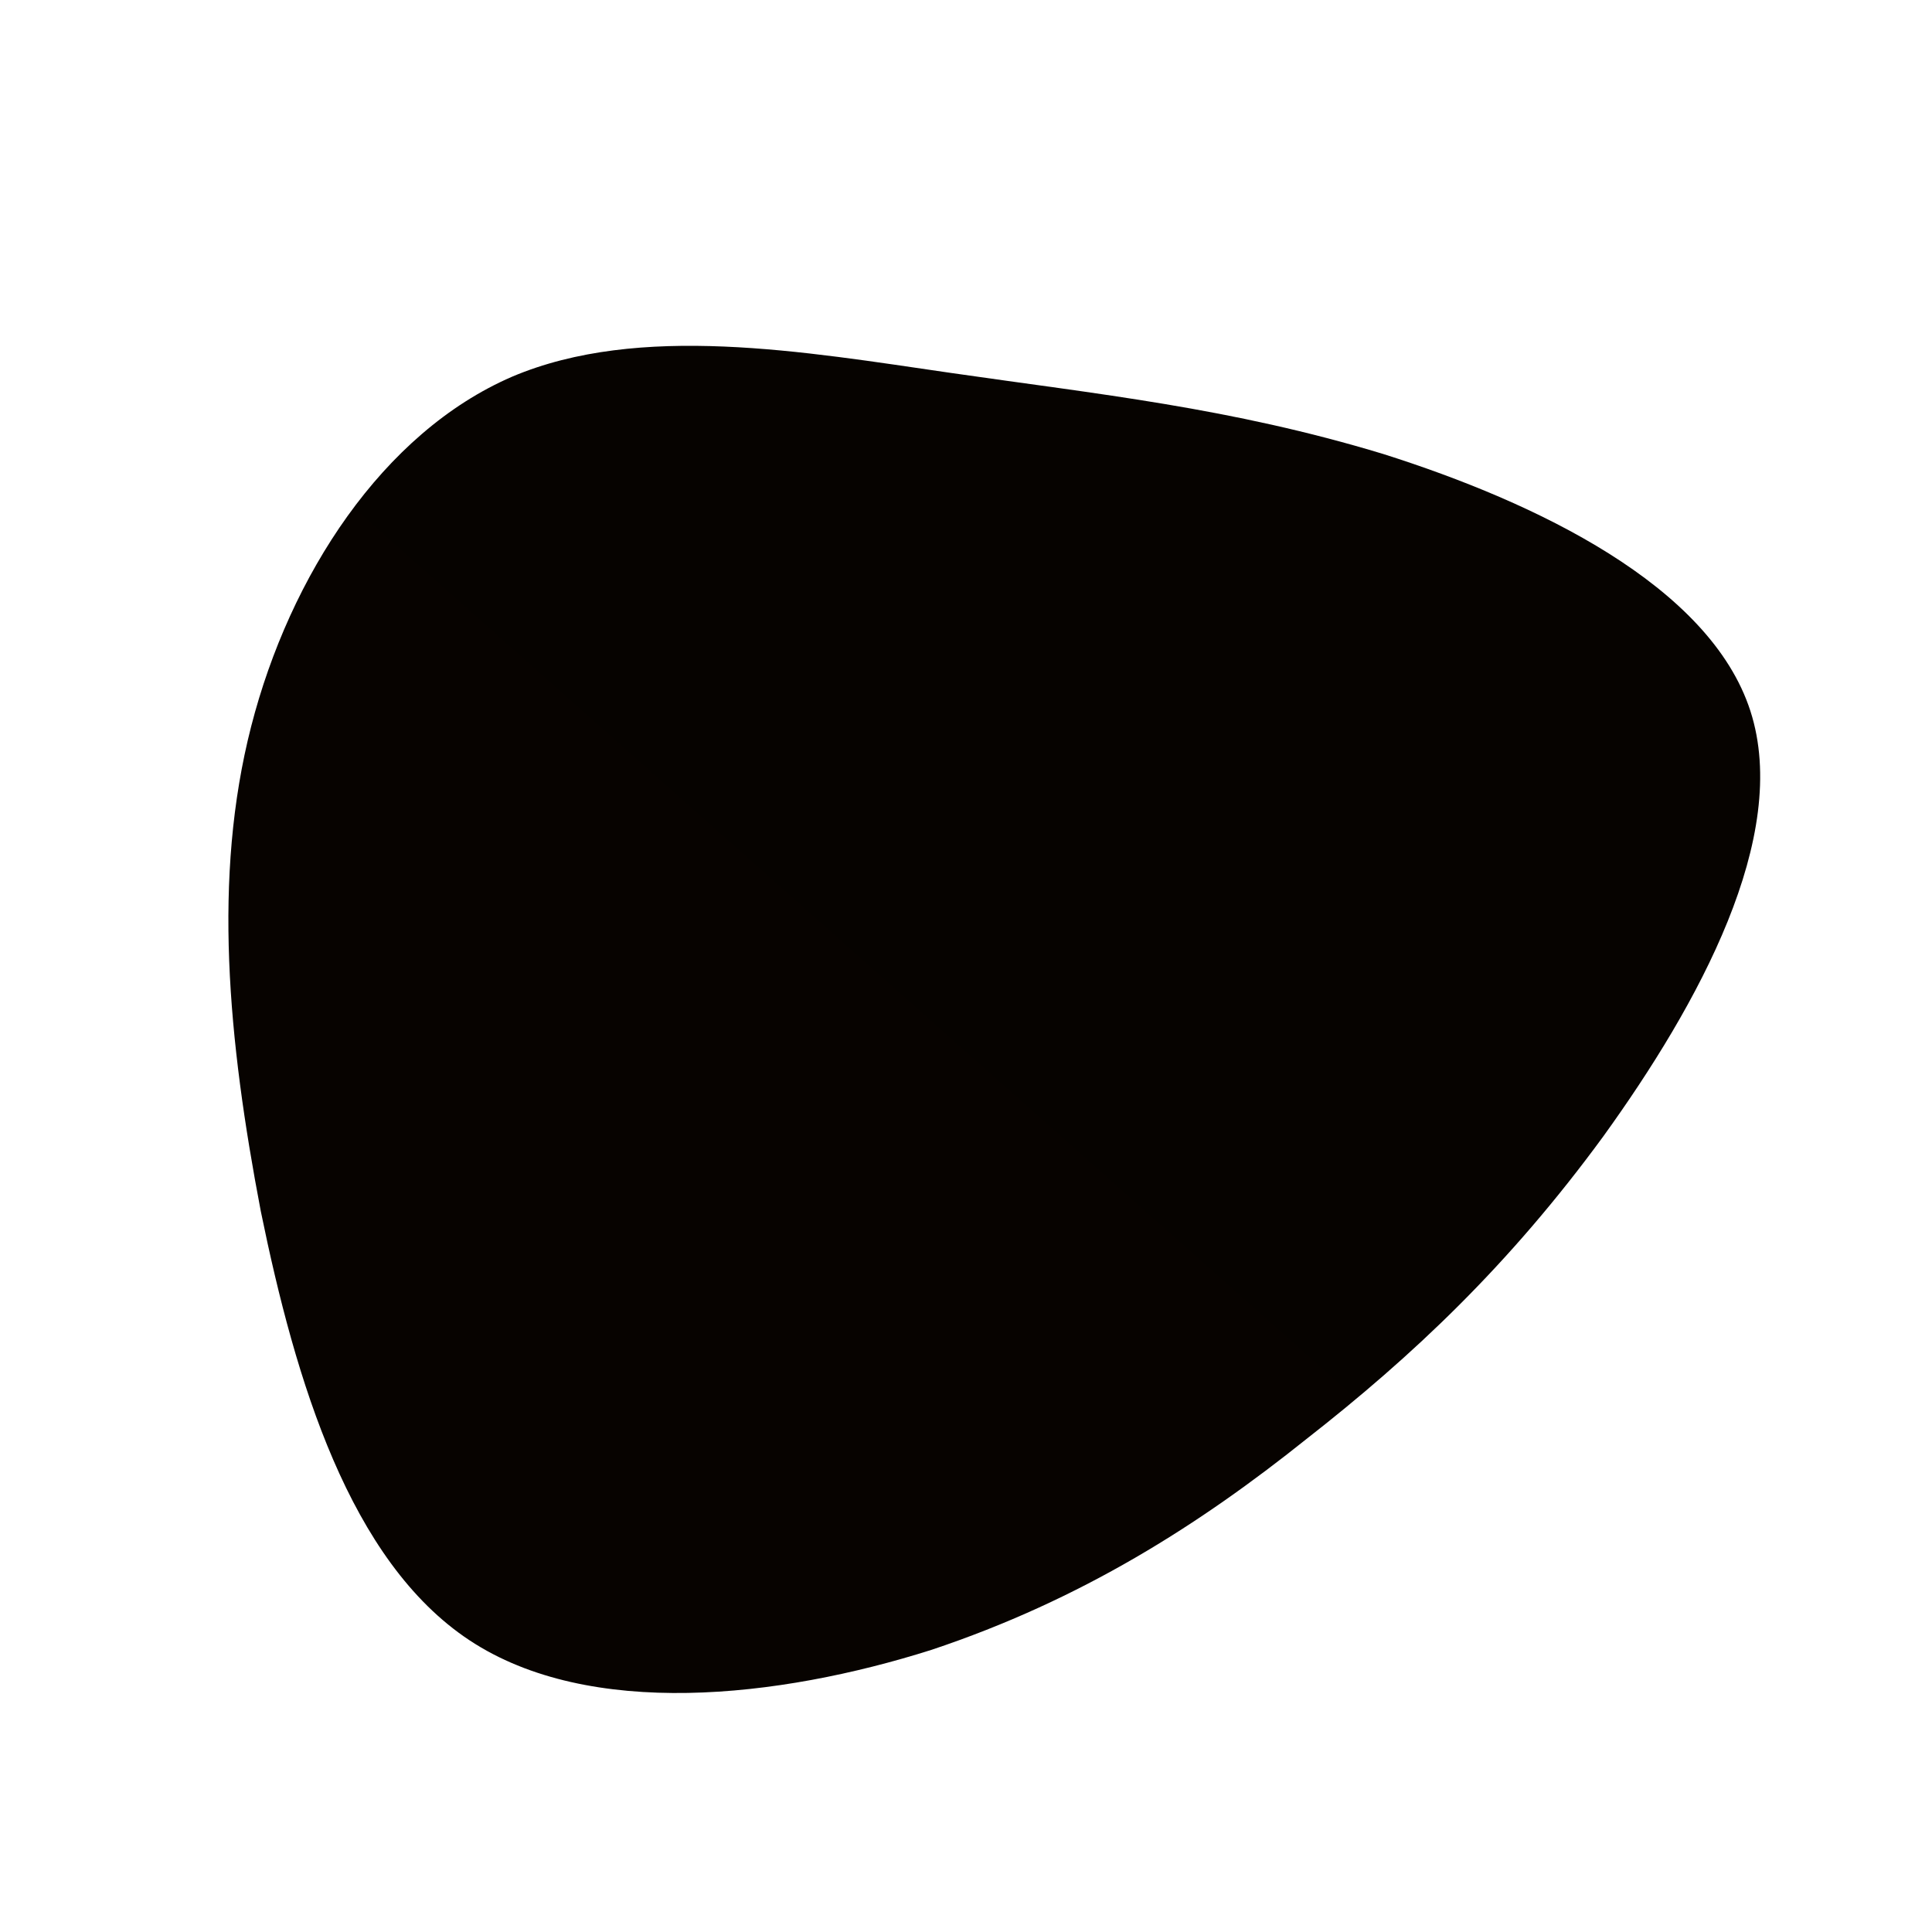 <!--?xml version="1.0" standalone="no"?-->
              <svg id="sw-js-blob-svg" viewBox="0 0 100 100" xmlns="http://www.w3.org/2000/svg" version="1.1">
                    <defs> 
                        <linearGradient id="sw-gradient" x1="0" x2="1" y1="1" y2="0">
                            <stop id="stop1" stop-color="rgba(7.589, 2.438, 0, 1)" offset="0%"></stop>
                            <stop id="stop2" stop-color="rgba(5.312, 3.308, 0, 1)" offset="100%"></stop>
                        </linearGradient>
                    </defs>
                <path fill="url(#sw-gradient)" d="M21.6,-26.5C29.5,-24,38.5,-19.7,40.6,-13.2C42.7,-6.7,37.9,2,33,8.8C28.1,15.5,23.1,20.2,17.6,24.5C12.1,28.9,6,32.8,-1.8,35.4C-9.7,37.9,-19.5,39,-25.7,34.9C-31.9,30.8,-34.7,21.5,-36.5,12.7C-38.2,3.8,-39,-4.6,-37,-12.4C-35,-20.2,-30.2,-27.6,-23.5,-30.5C-16.9,-33.3,-8.4,-31.8,-0.8,-30.7C6.8,-29.6,13.7,-28.9,21.6,-26.5Z" width="100%" height="100%" transform="translate(50 50)" style="transition: all 0.3s ease 0s;" stroke-width="0" stroke="url(#sw-gradient)"></path>
              </svg>